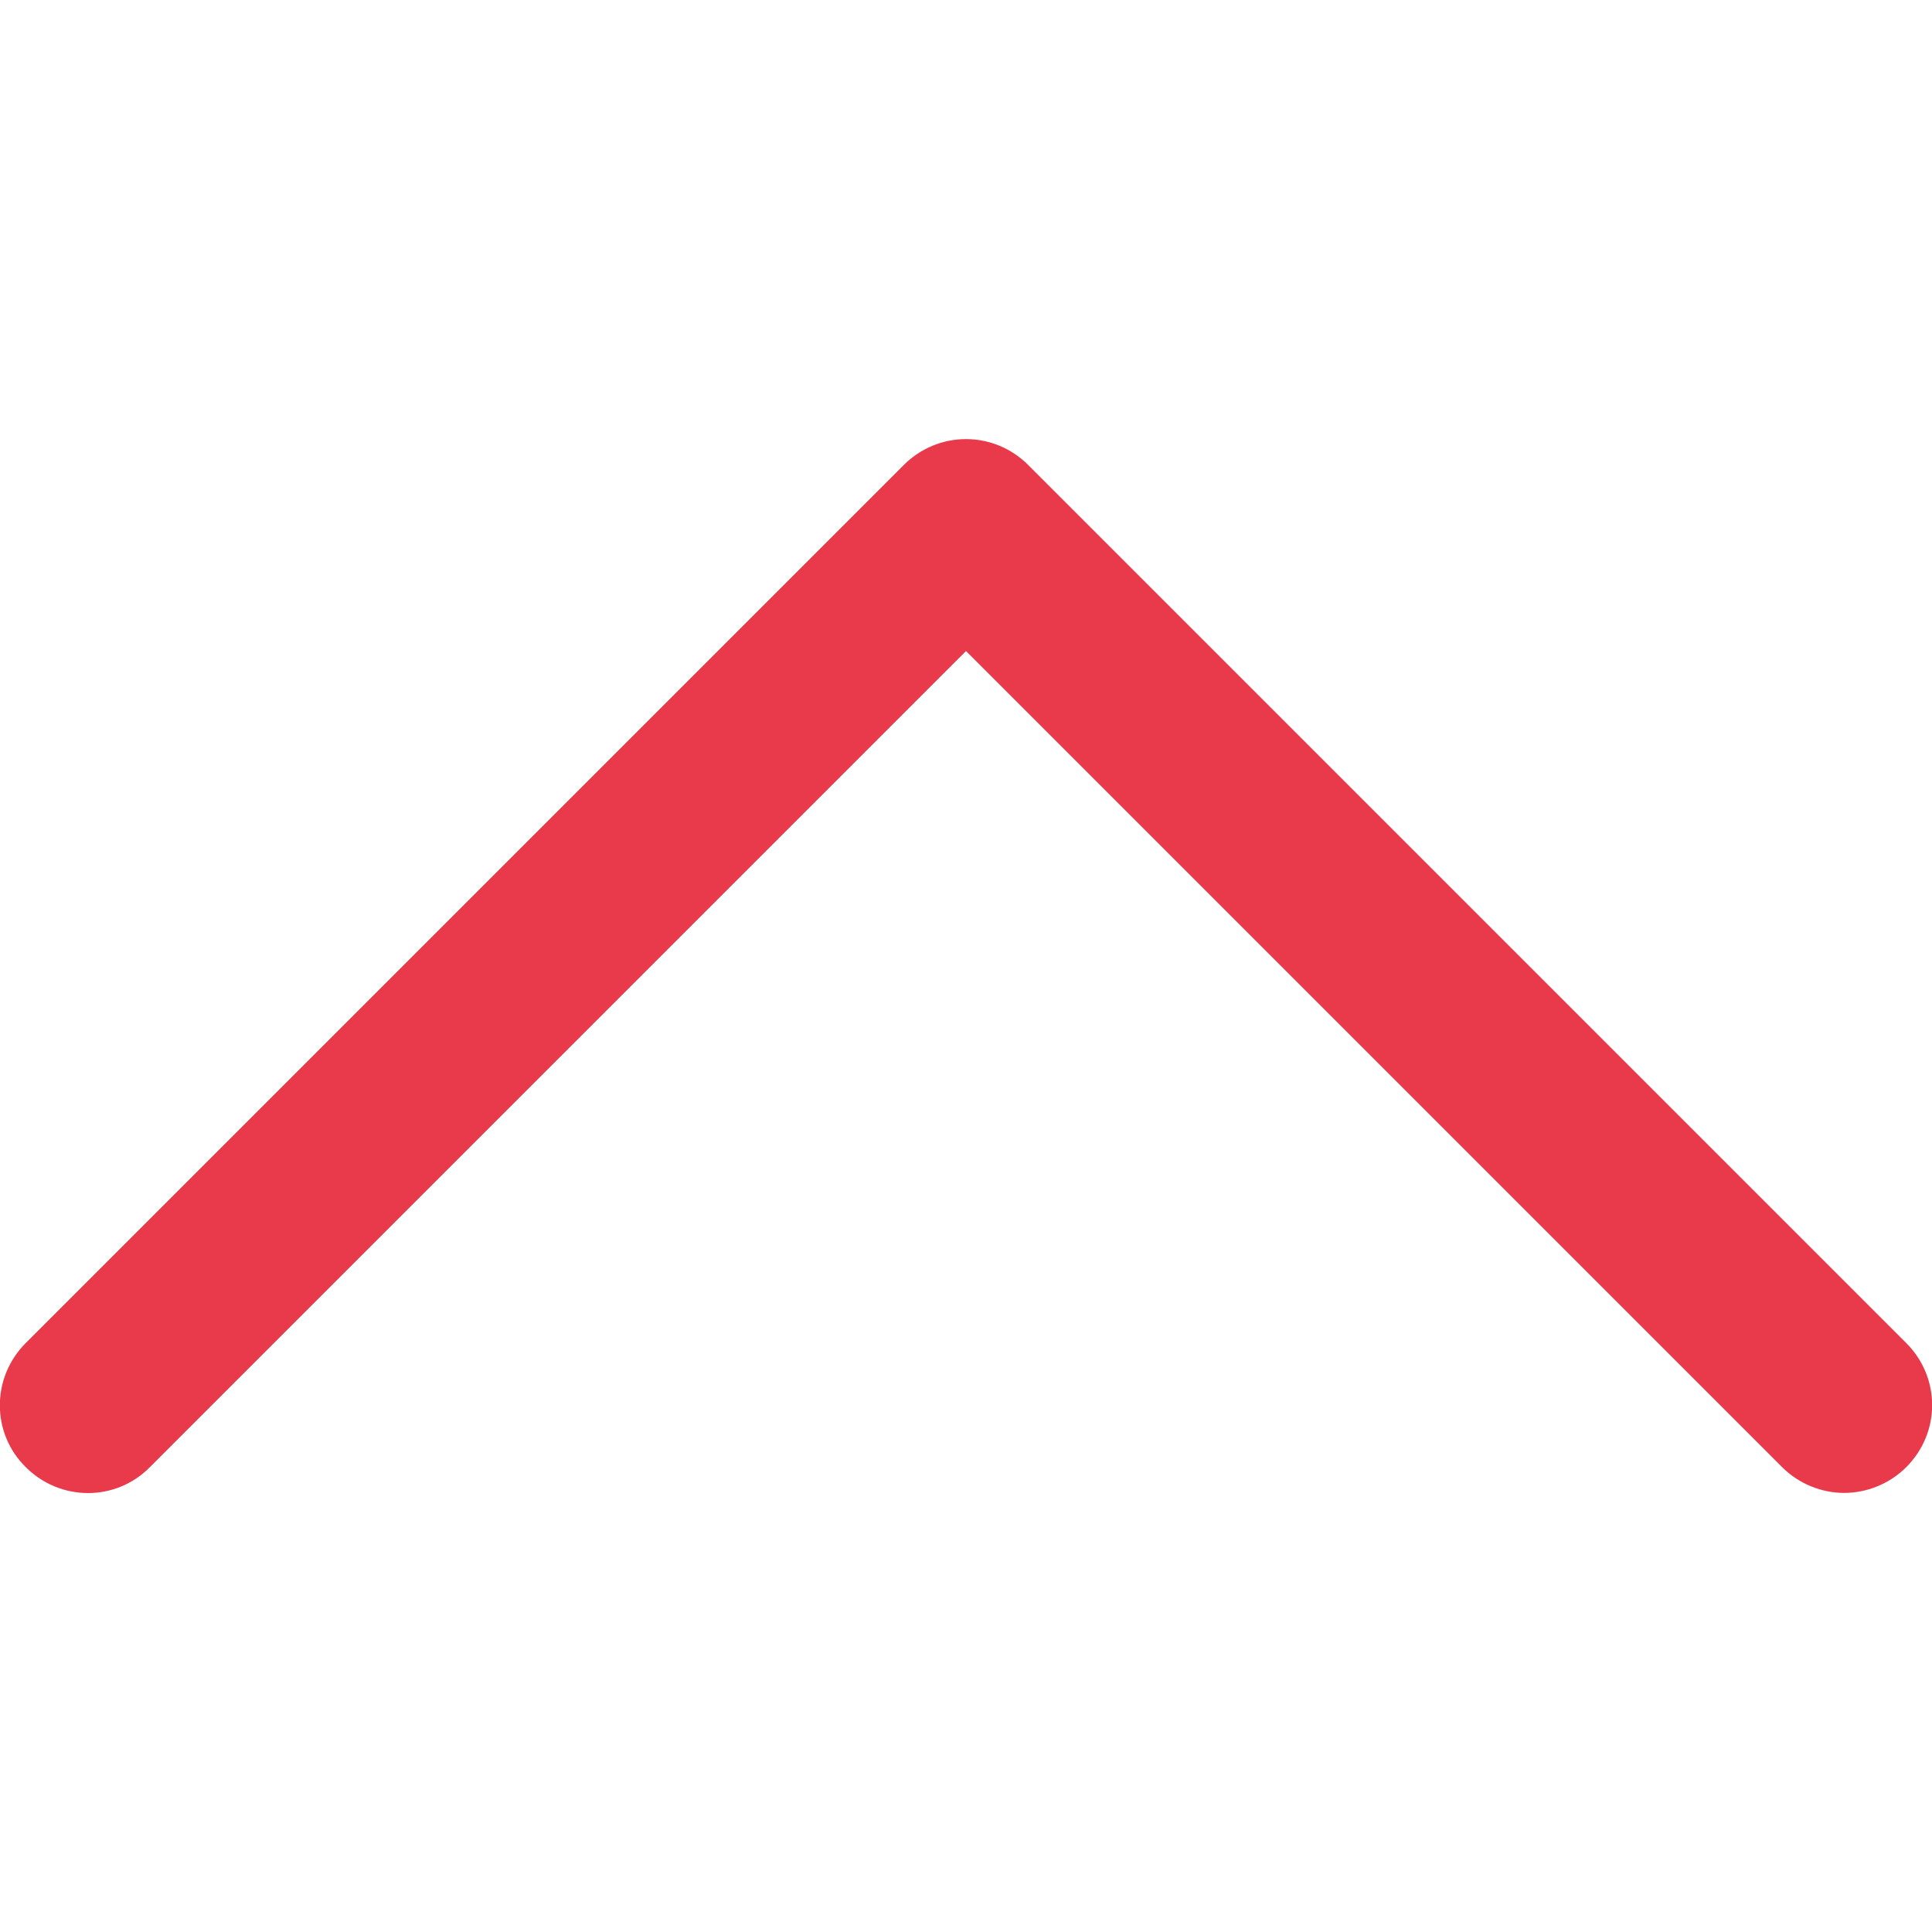 <?xml version="1.0" encoding="utf-8"?>
<!-- Generator: Adobe Illustrator 24.1.3, SVG Export Plug-In . SVG Version: 6.00 Build 0)  -->
<svg version="1.1" id="Layer_1" xmlns="http://www.w3.org/2000/svg" xmlns:xlink="http://www.w3.org/1999/xlink" x="0px" y="0px"
	 viewBox="0 0 330 330" style="enable-background:new 0 0 330 330;" xml:space="preserve">
<style type="text/css">
	.st0{fill:#E83A4B;}
</style>
<path id="XMLID_224_" class="st0" d="M325.6,229.4l-150-150C172.8,76.6,169,75,165,75c-4,0-7.8,1.6-10.6,4.4l-150,150
	c-5.9,5.9-5.9,15.4,0,21.2c5.9,5.9,15.4,5.9,21.2,0L165,111.2l139.4,139.4c2.9,2.9,6.8,4.4,10.6,4.4s7.7-1.5,10.6-4.4
	C331.5,244.7,331.5,235.3,325.6,229.4z"/>
</svg>
